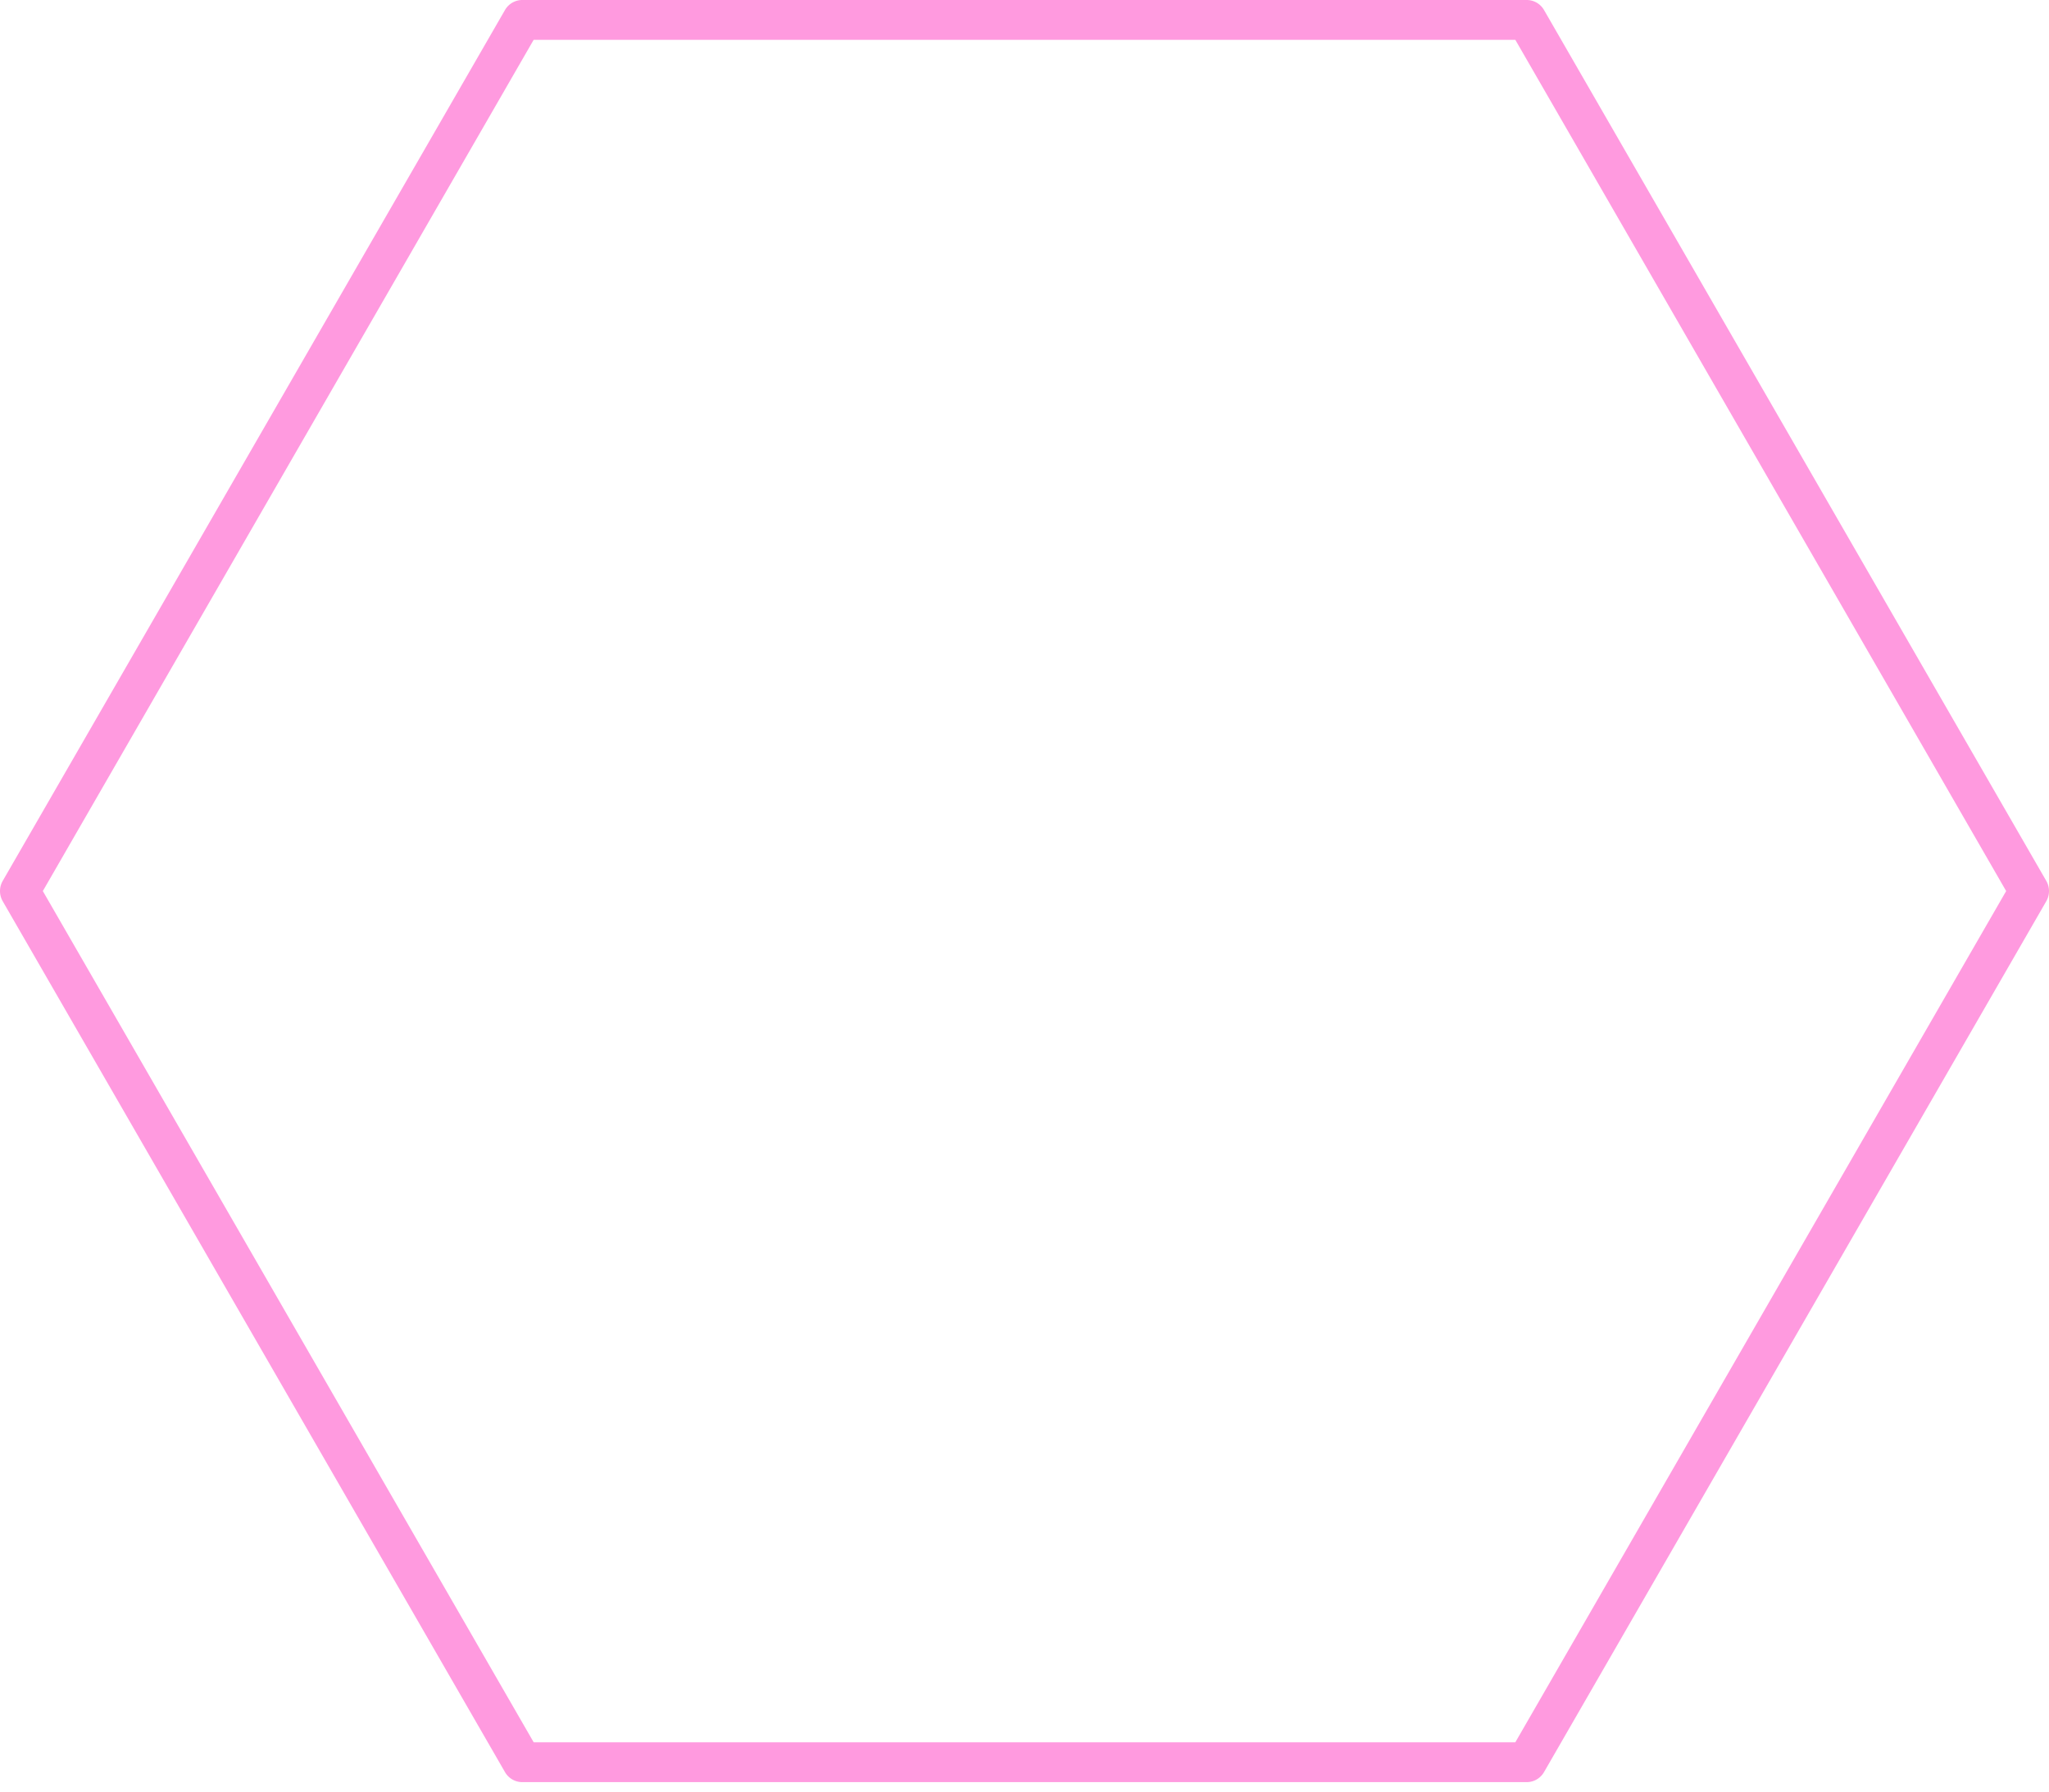 <svg stroke-miterlimit="10" style="fill-rule:nonzero;clip-rule:evenodd;stroke-linecap:round;stroke-linejoin:round" viewBox="0 0 175 153" xml:space="preserve" xmlns="http://www.w3.org/2000/svg" xmlns:vectornator="http://vectornator.io"><path d="M44.599 0c-.606 0-1.168.333-1.471.858L.227 75.23a1.736 1.736 0 0 0 0 1.716l42.901 74.372c.303.526.864.858 1.47.858h85.803c.607 0 1.168-.332 1.471-.858l42.901-74.372a1.733 1.733 0 0 0 0-1.716L131.872.858A1.707 1.707 0 0 0 130.401 0H44.599Zm.98 3.401h83.842l41.92 72.687-41.92 72.687H45.58L3.658 76.088l41.92-72.687Z" fill="#ff9adf" fill-rule="evenodd" vectornator:layerName="Layer 1"/></svg>